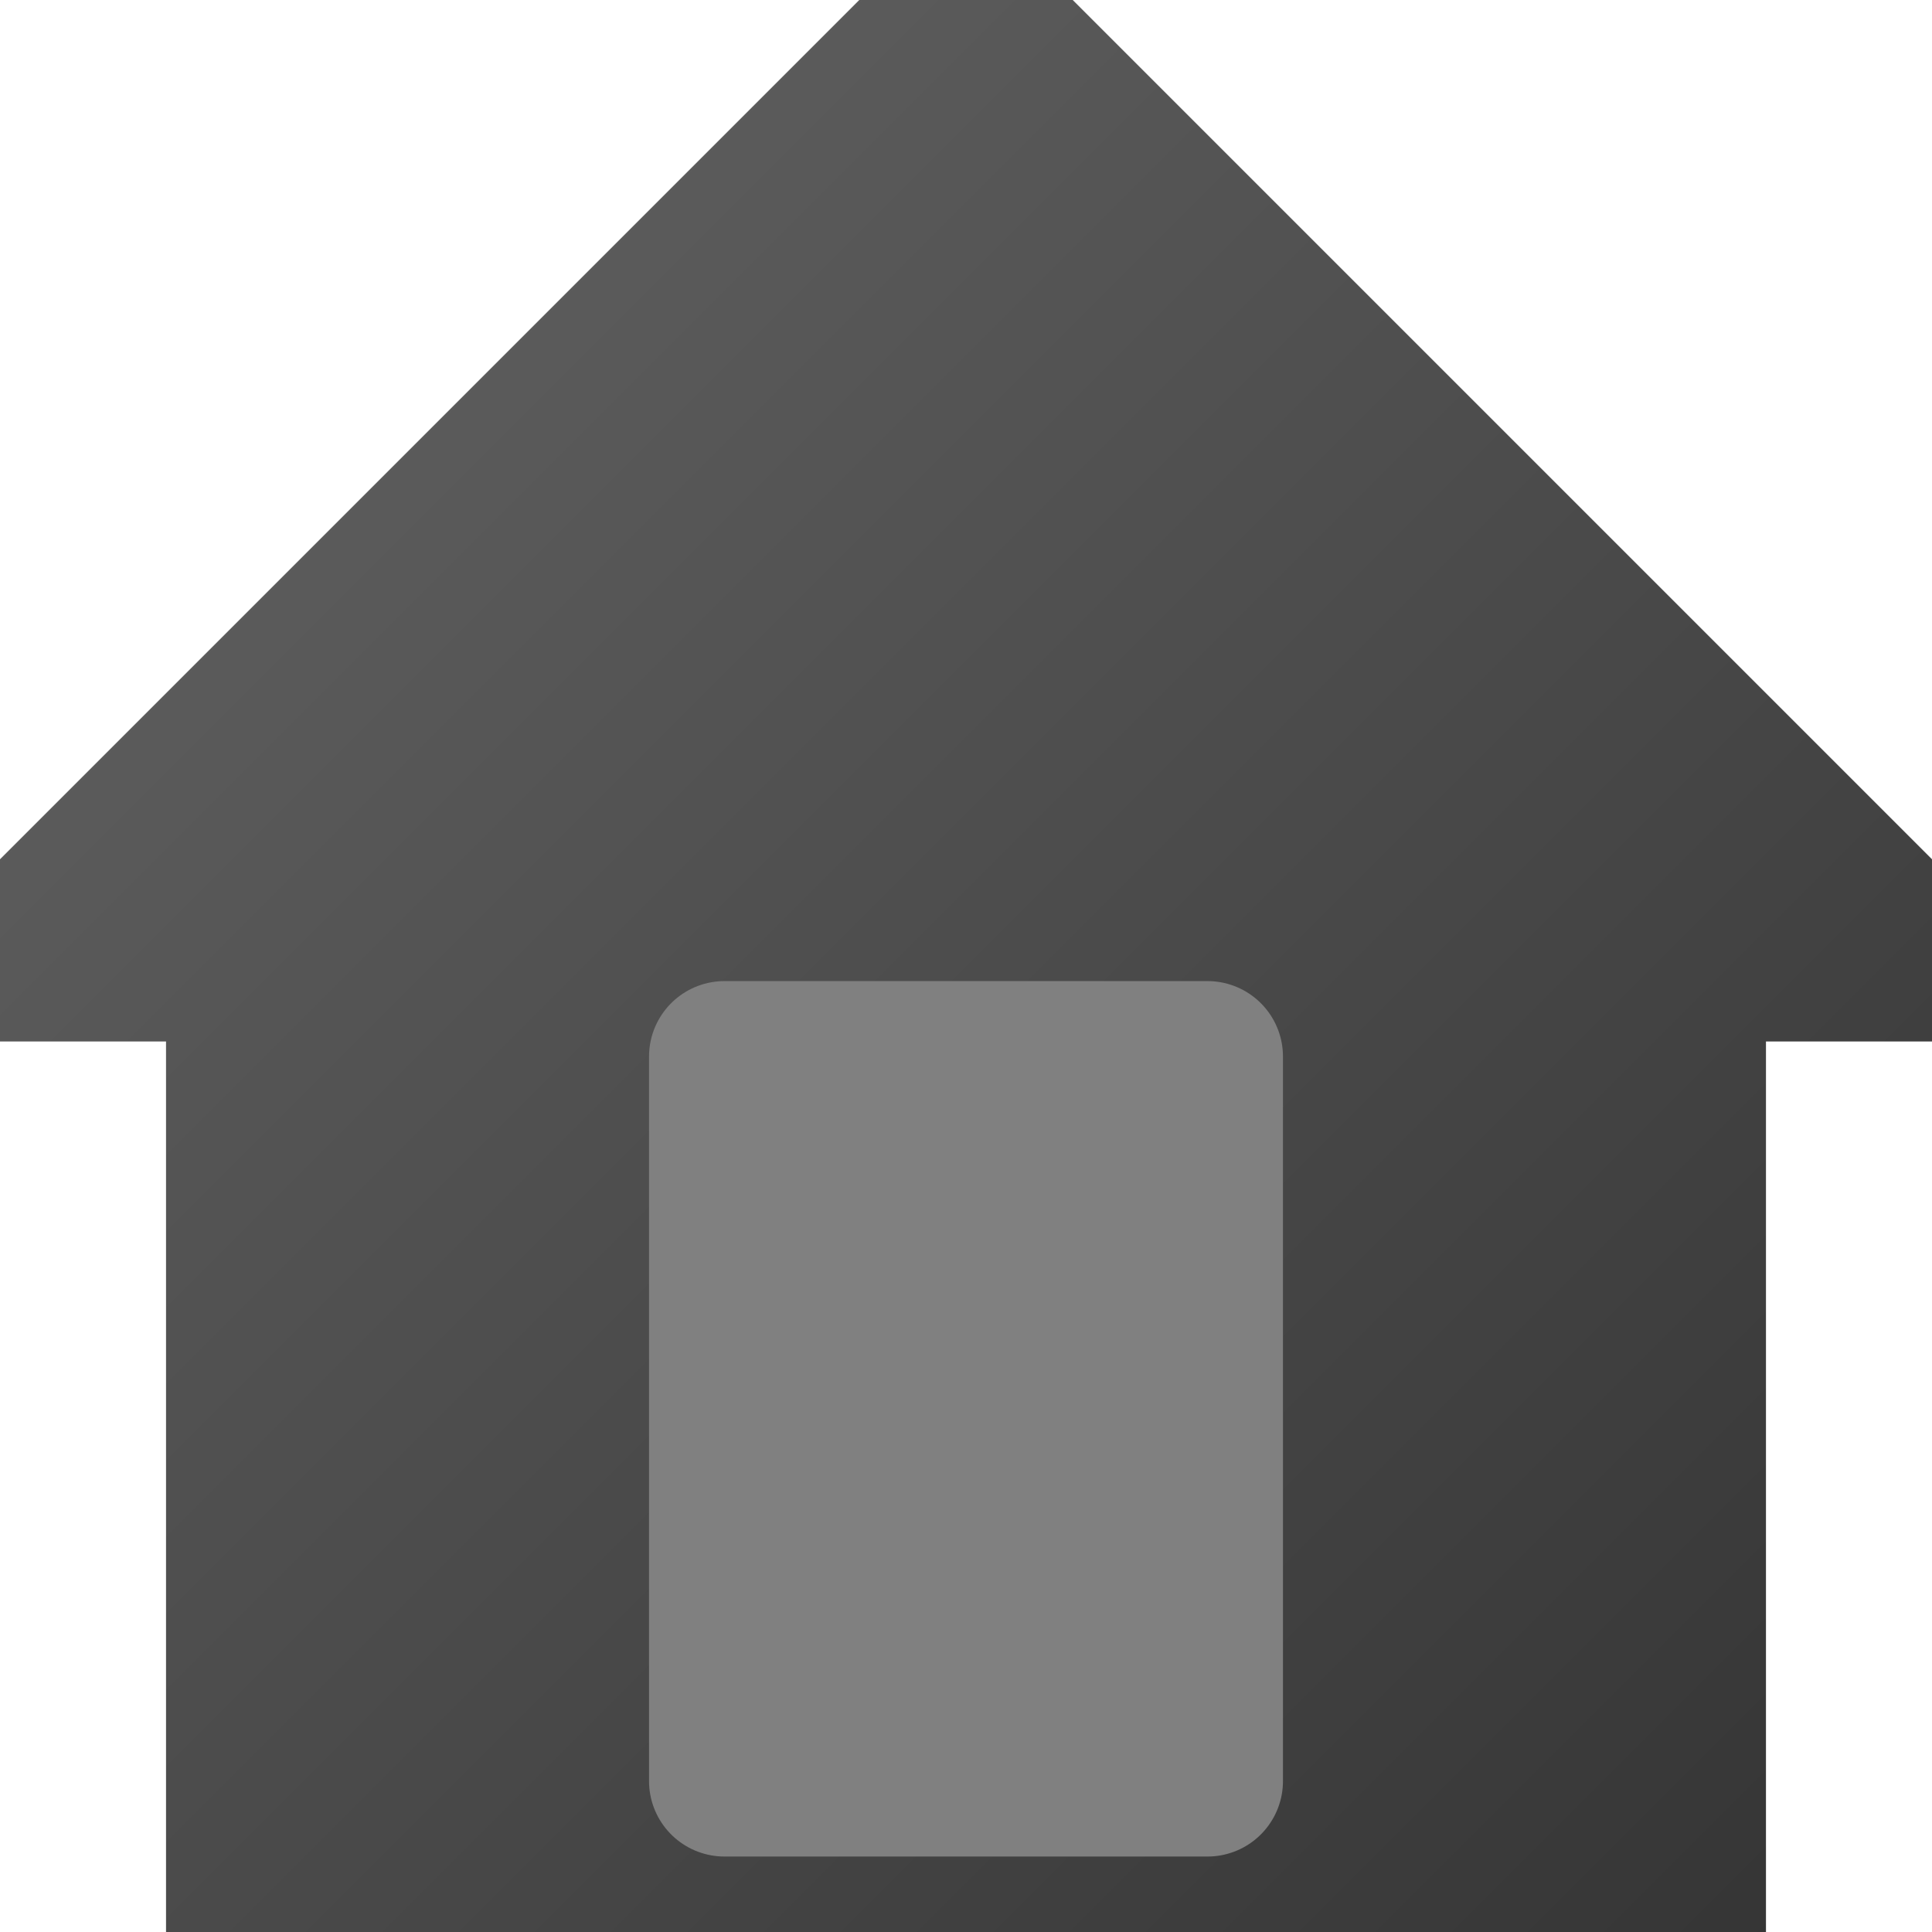 <svg xmlns="http://www.w3.org/2000/svg" viewBox="0 0 64 64">
    <defs>
        <linearGradient id="GRAY" x1="0%" y1="0%" x2="100%" y2="100%">
            <stop offset="0%" style="stop-color: #666666"/>
            <stop offset="100%" style="stop-color: #333333"/>
        </linearGradient>
    </defs>
    <path d="M 0 32 L 32 0 L 64 32 Z M 8 32 V 64 H 56 V 32 Z" fill="url(#GRAY)" stroke="url(#GRAY)"
          stroke-linecap="round" stroke-width="5"/>
    <path d="M 24 59 H 40 V 35 H 24 V 59 Z" fill="gray" stroke="gray" stroke-linejoin="round" stroke-width="5"/>
</svg>